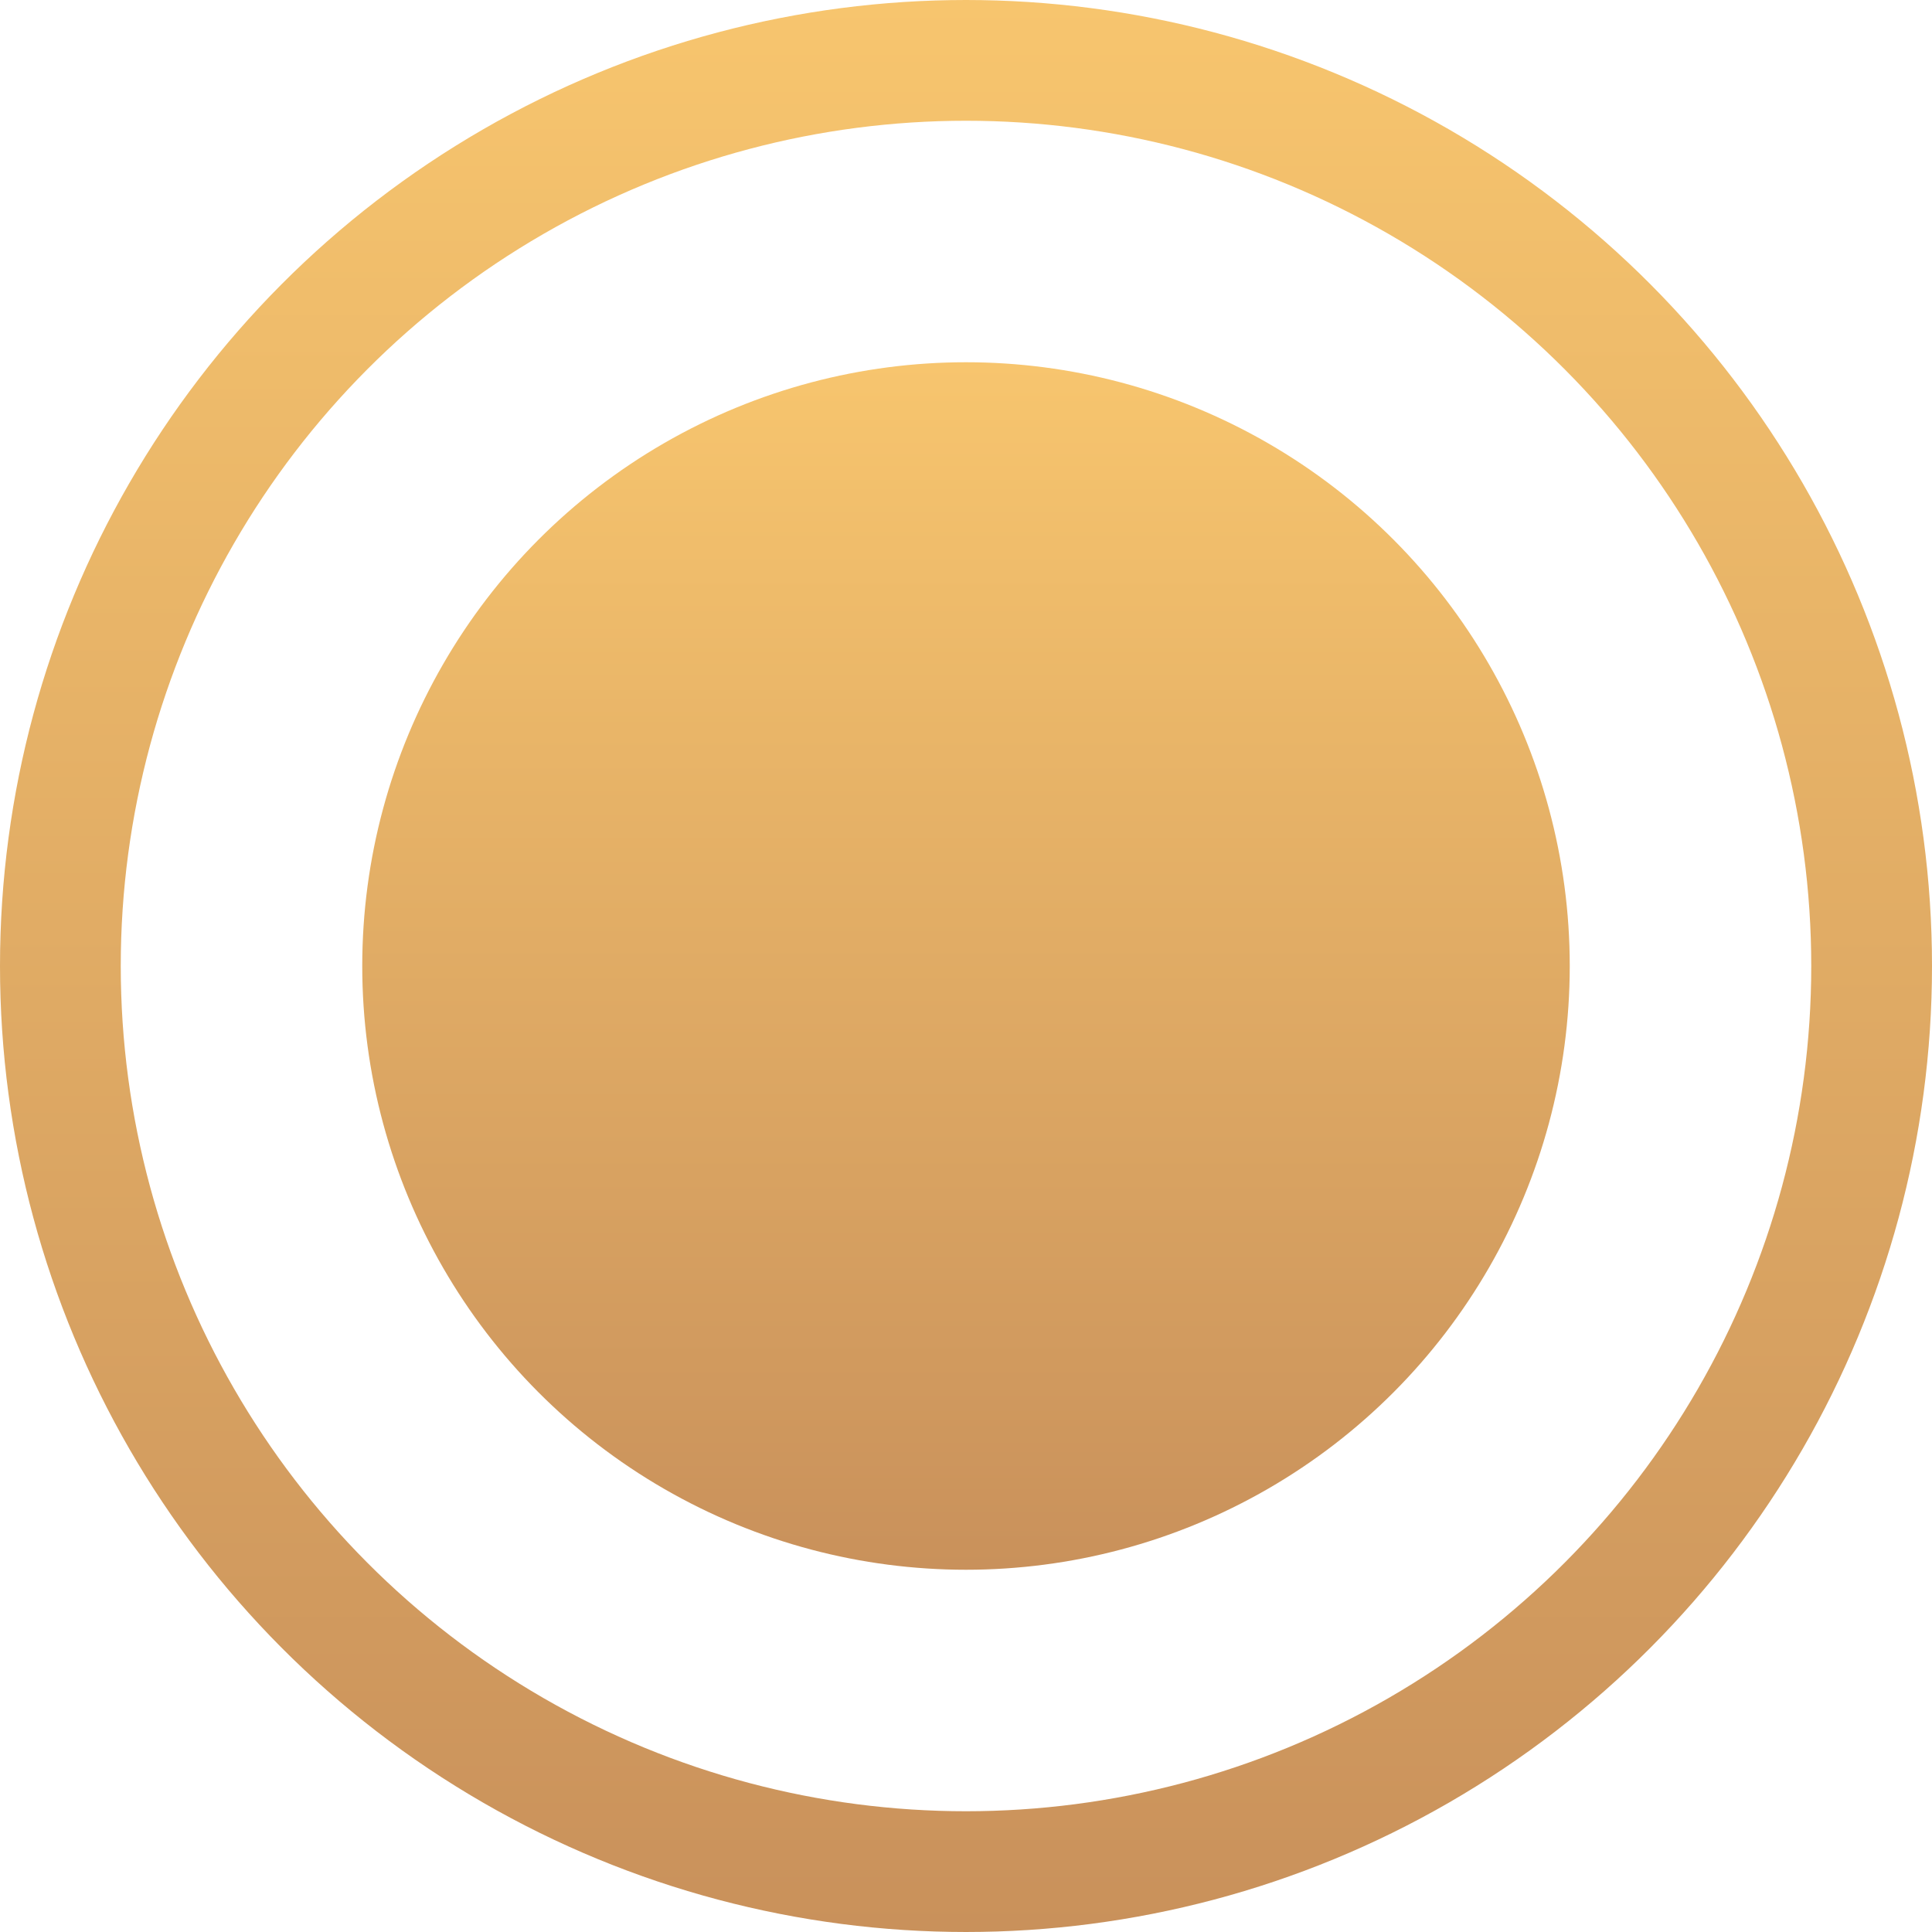 <svg width="16" height="16" viewBox="0 0 16 16" fill="none" xmlns="http://www.w3.org/2000/svg">
<circle cx="8" cy="8" r="7.5" stroke="url(#paint0_linear_526_5976)"/>
<circle cx="8" cy="8" r="5" fill="url(#paint1_linear_526_5976)"/>
<defs>
<linearGradient id="paint0_linear_526_5976" x1="8" y1="0" x2="8" y2="16" gradientUnits="userSpaceOnUse">
<stop stop-color="#F7C56E"/>
<stop offset="1" stop-color="#C9915B"/>
</linearGradient>
<linearGradient id="paint1_linear_526_5976" x1="8" y1="3" x2="8" y2="13" gradientUnits="userSpaceOnUse">
<stop stop-color="#F7C56E"/>
<stop offset="1" stop-color="#C9915B"/>
</linearGradient>
</defs>
</svg>
